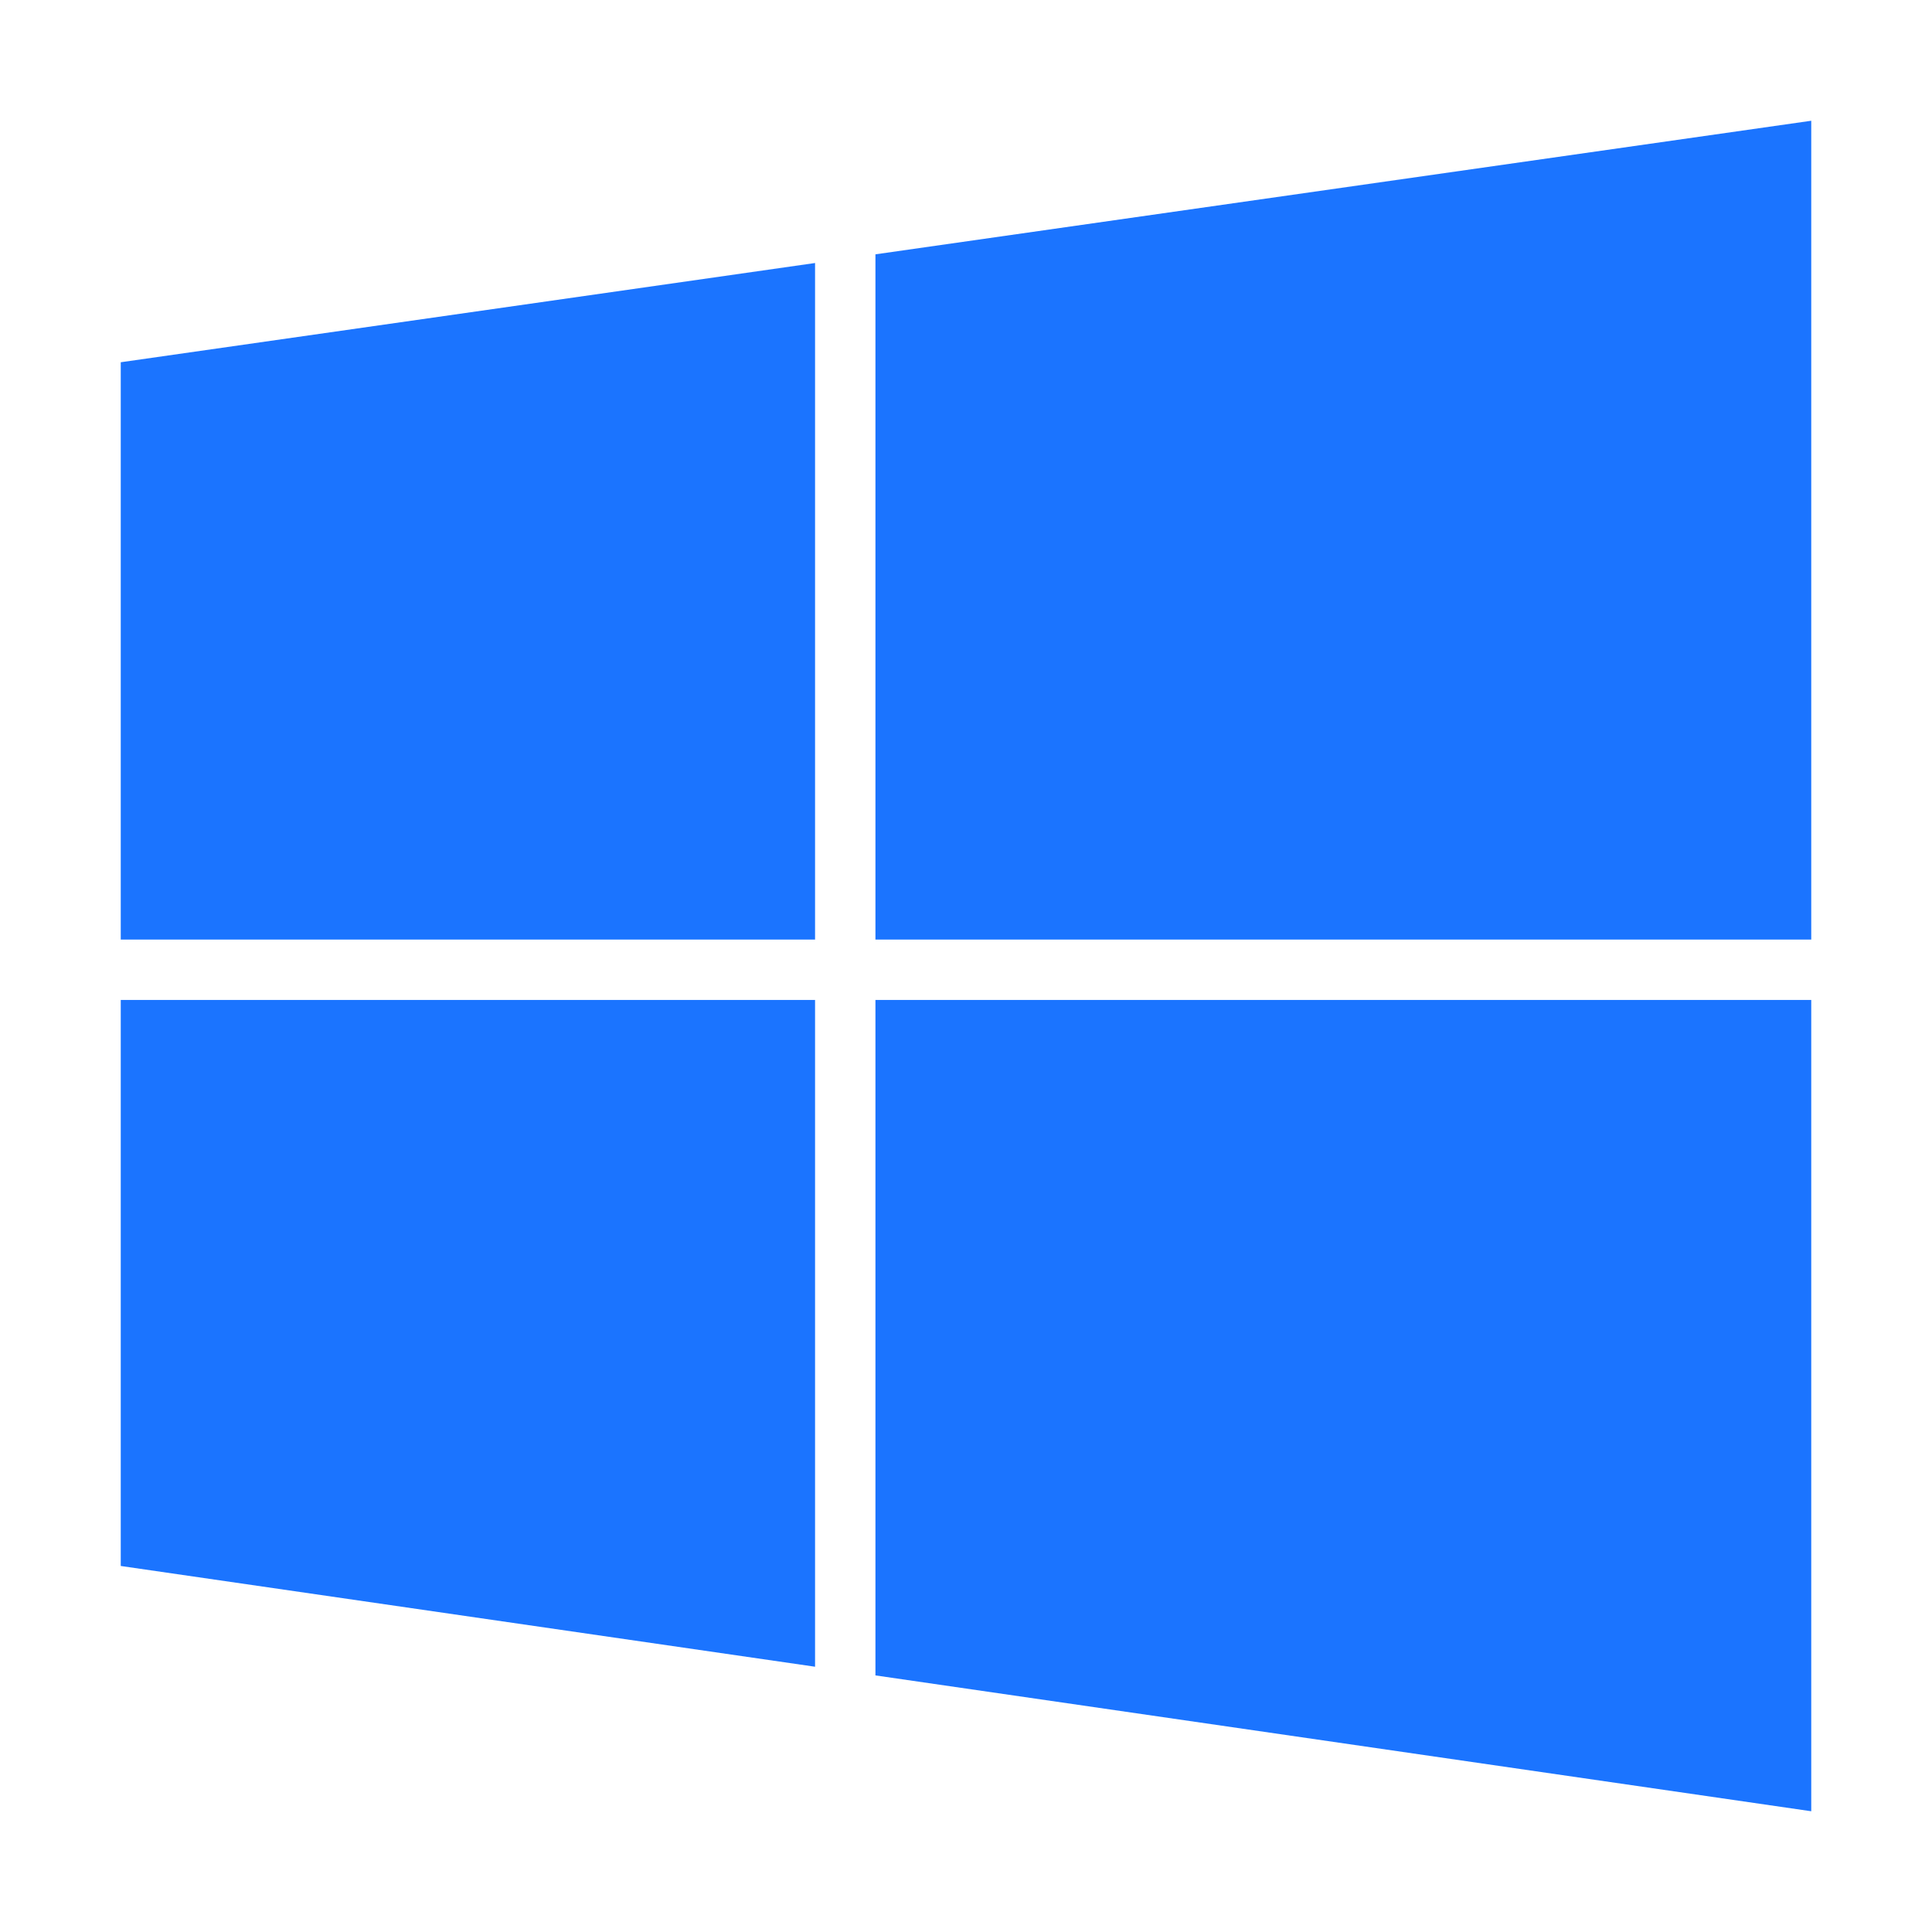 <?xml version="1.0" encoding="utf-8"?>
<!-- Generator: Adobe Illustrator 16.2.1, SVG Export Plug-In . SVG Version: 6.00 Build 0)  -->
<!DOCTYPE svg PUBLIC "-//W3C//DTD SVG 1.1//EN" "http://www.w3.org/Graphics/SVG/1.1/DTD/svg11.dtd">
<svg version="1.1" id="Layer_1" xmlns="http://www.w3.org/2000/svg" xmlns:xlink="http://www.w3.org/1999/xlink" x="0px" y="0px"
	 width="512px" height="512px" viewBox="0 0 512 512" style="enable-background:new 0 0 512 512;" xml:space="preserve">
<style type="text/css">
<![CDATA[
	.st0{fill:#1b74ff;fill-opacity:80;}
]]>
</style>
	<path class="st0" d="M480,265H232v179l248,36V265L480,265z"/>
	<path class="st0" d="M216,265H32v150l184,26.7V265L216,265z"/>
	<path class="st0" d="M480,32L232,67.4V249h248V32L480,32z"/>
	<path class="st0" d="M216,69.7L32,96v153h184V69.7L216,69.7z"/>
</svg>
